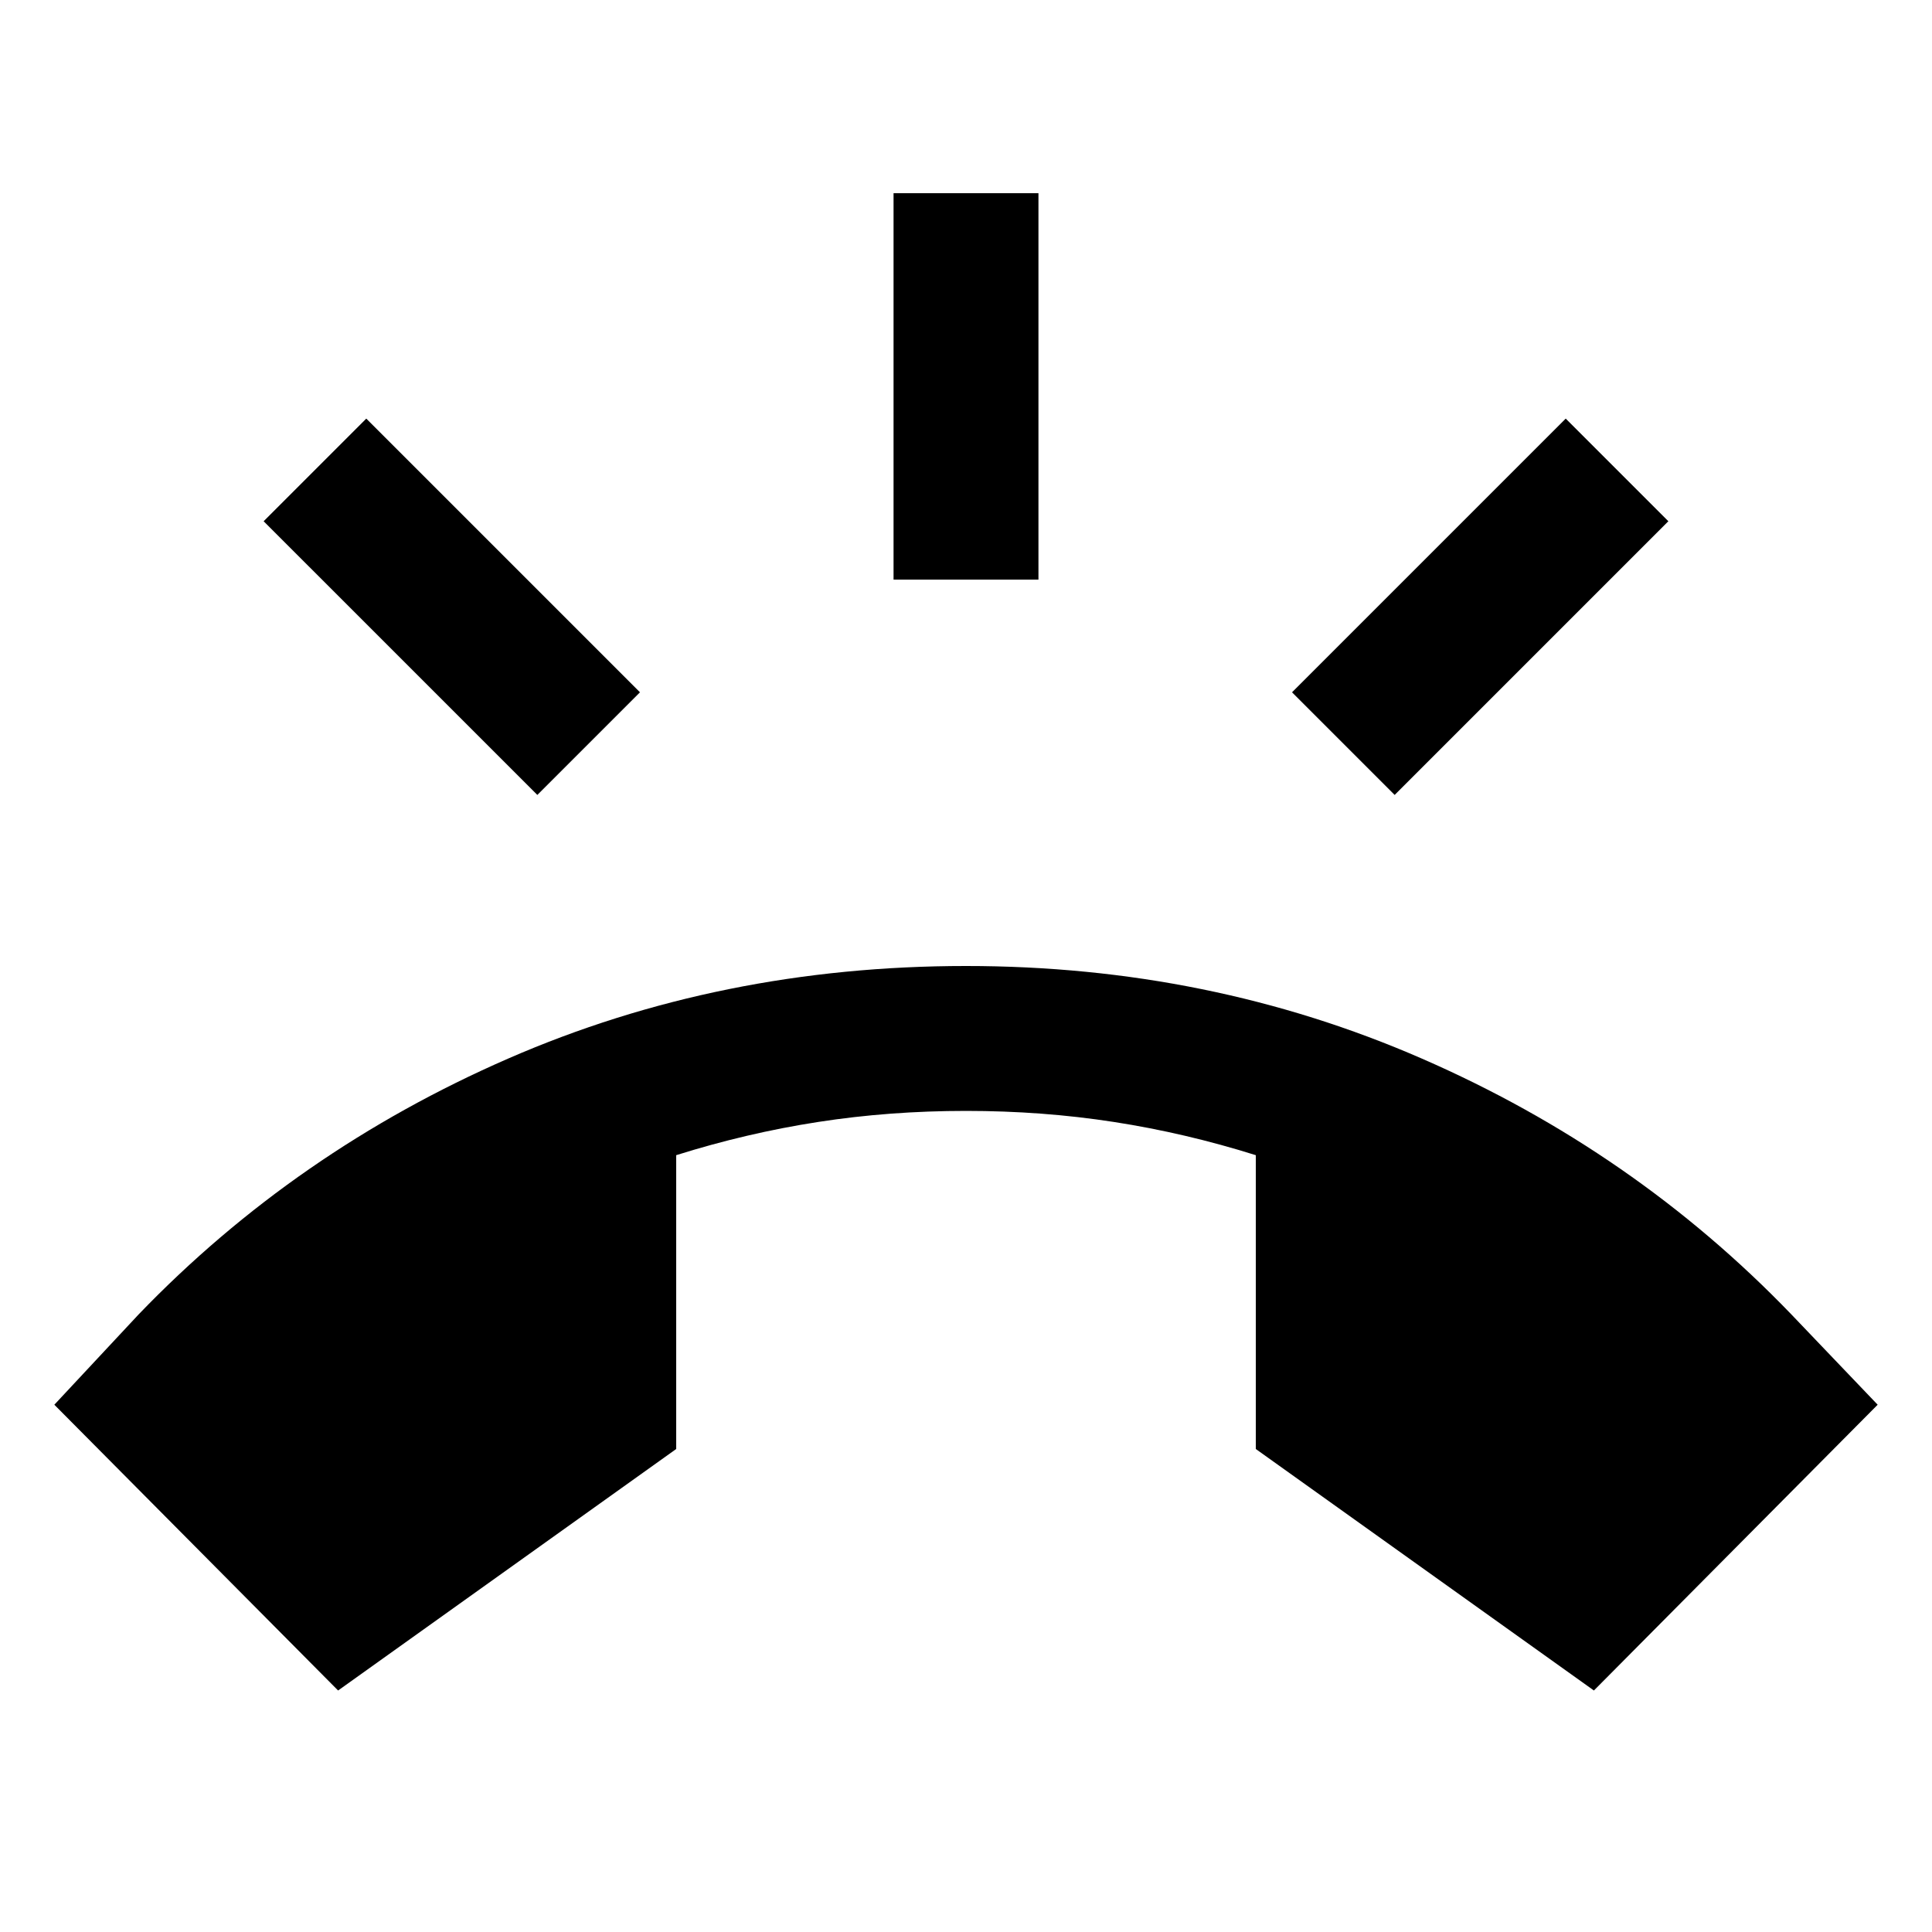 <svg xmlns="http://www.w3.org/2000/svg" height="20" viewBox="0 -960 960 960" width="20"><path d="M168-120 27-262l42-45q78-81 183.5-127T480-480q121 0 226.5 46T890-307l43 45-141 142-168-120v-146q-35-11-70.5-16.5T480-408q-38 0-73.5 5.5T336-386v146L168-120Zm276-552v-192h72v192h-72Zm249 107-51-51 136-136 51 51-136 136Zm-426 0L131-701l51-51 136 136-51 51Z"/></svg>